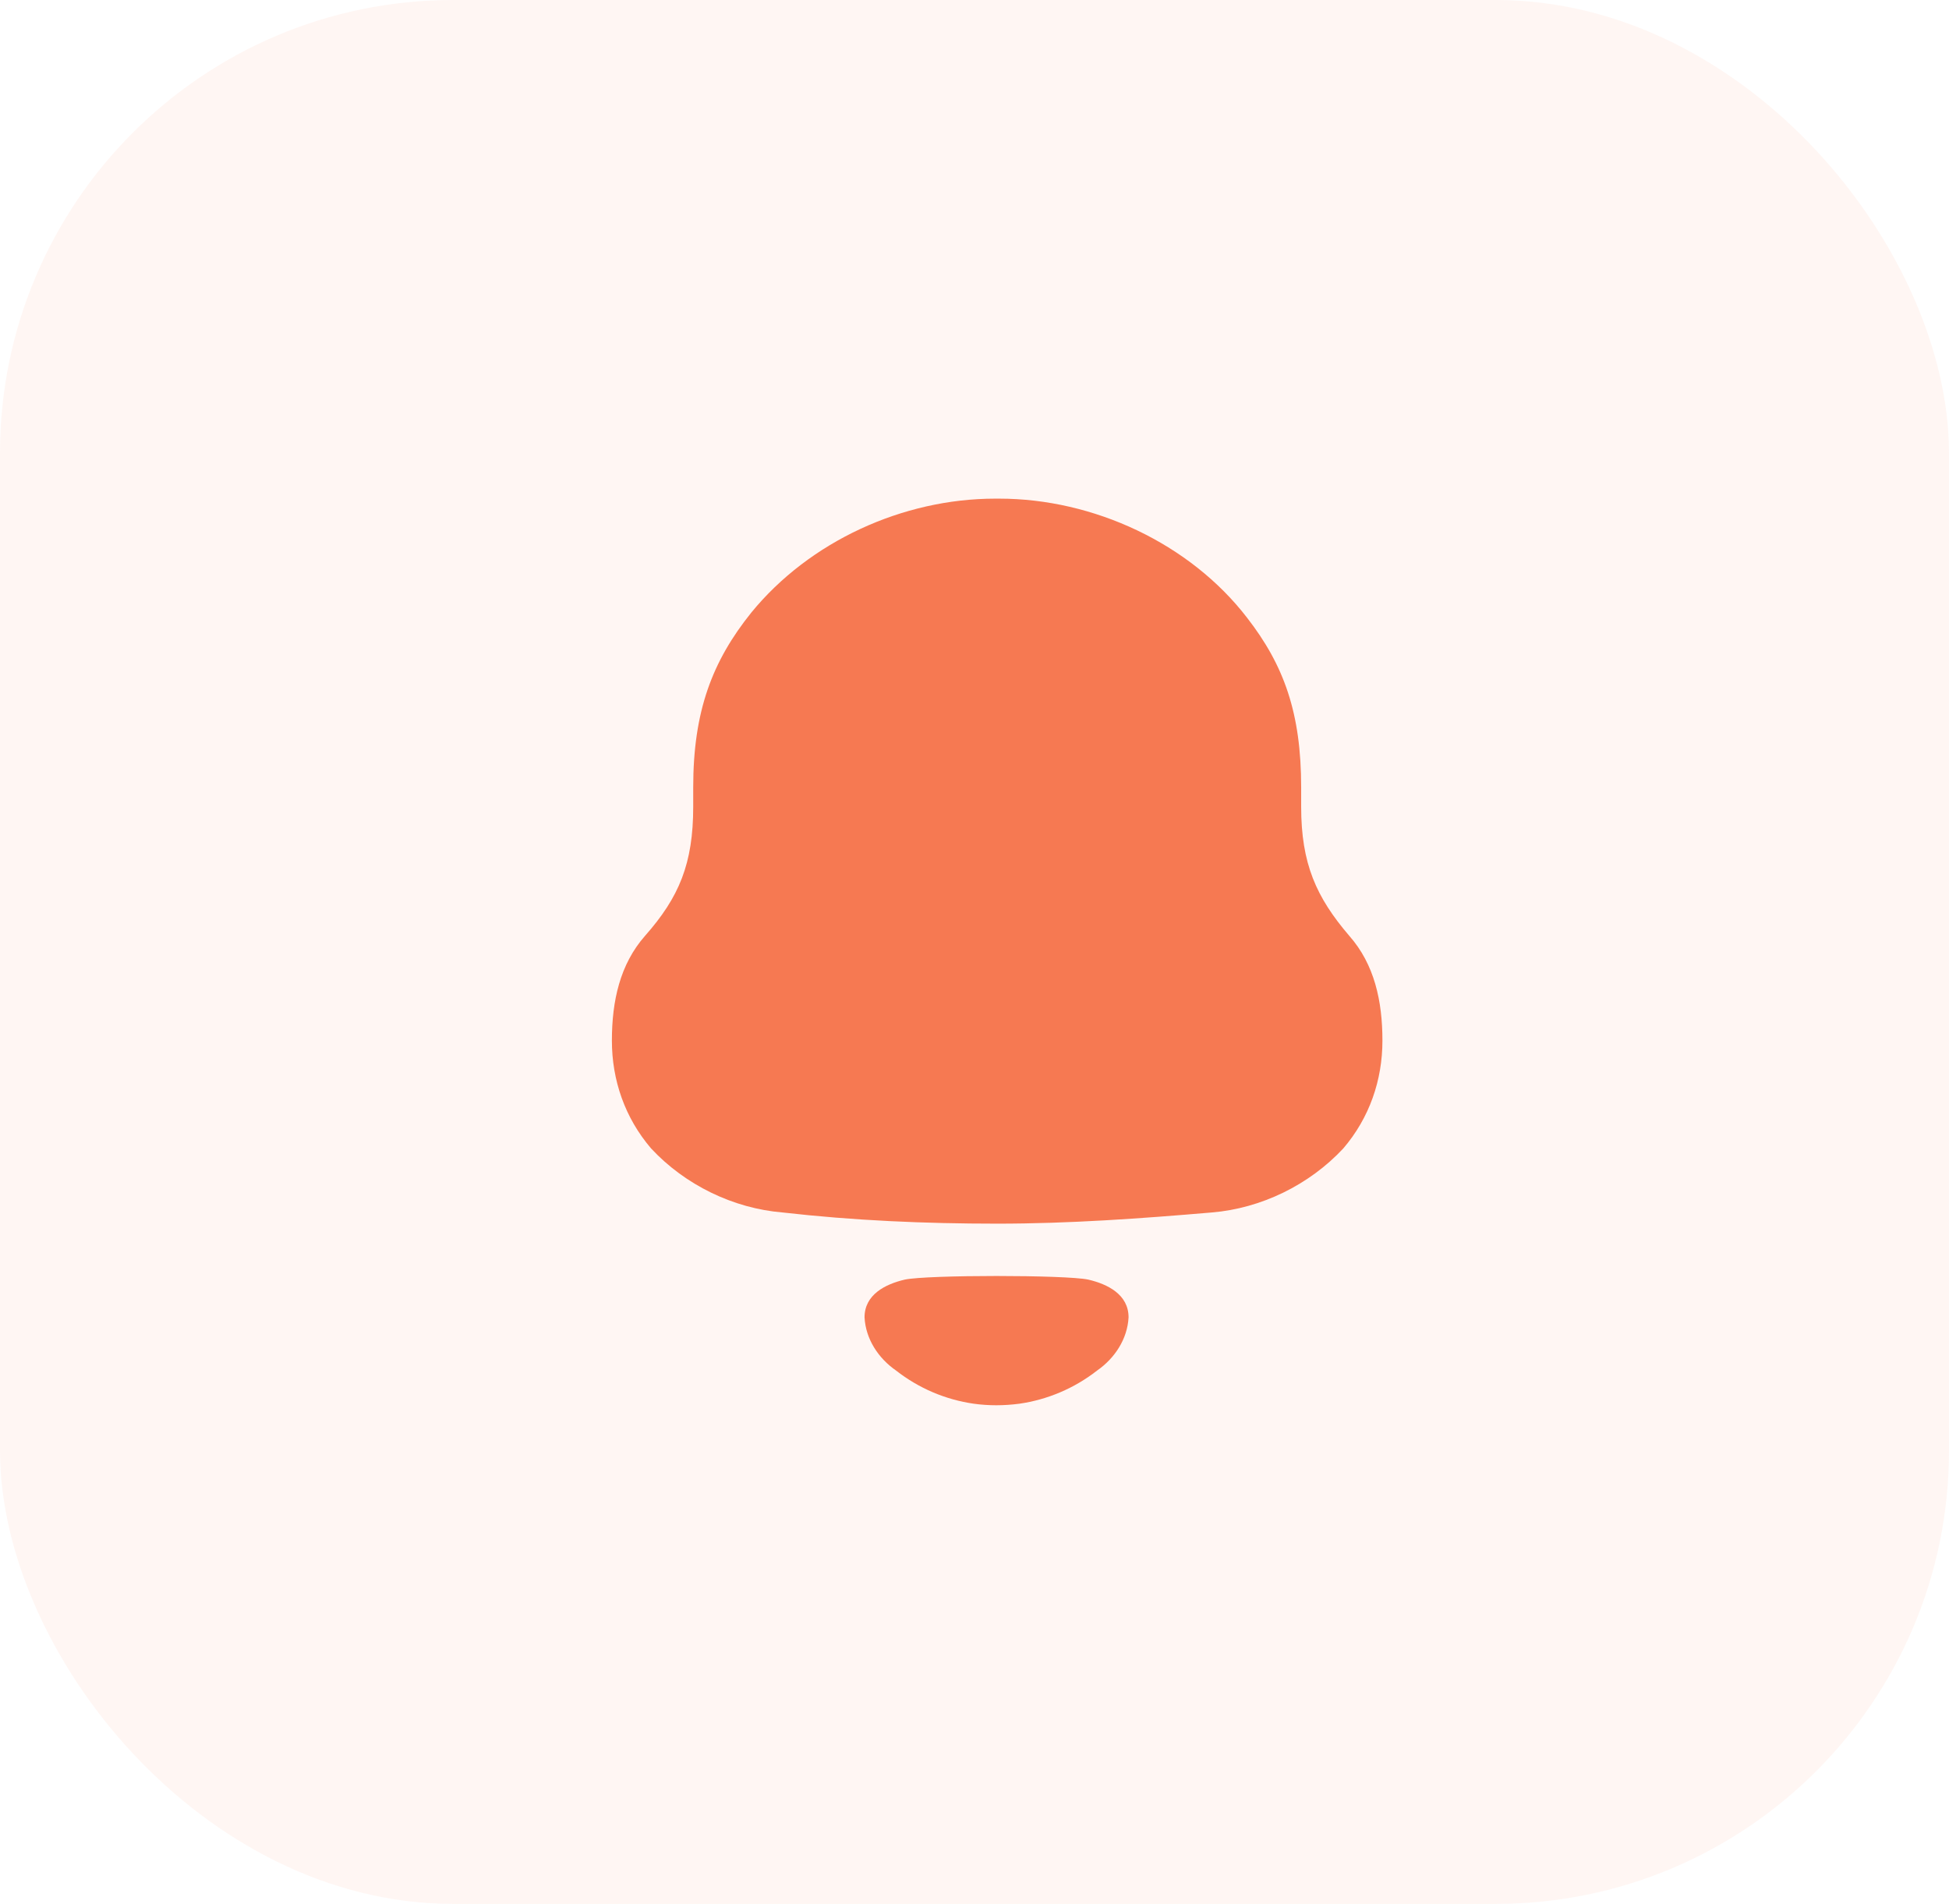 <svg width="43" height="42" viewBox="0 0 43 42" fill="none" xmlns="http://www.w3.org/2000/svg">
<rect width="43" height="42" rx="10" fill="#F67952" fill-opacity="0.07"/>
<path fill-rule="evenodd" clip-rule="evenodd" d="M28.707 17.796C28.707 19.052 29.039 19.793 29.77 20.646C30.323 21.274 30.5 22.081 30.5 22.956C30.5 23.83 30.213 24.66 29.637 25.334C28.884 26.142 27.822 26.657 26.737 26.747C25.166 26.881 23.594 26.994 22 26.994C20.406 26.994 18.835 26.926 17.264 26.747C16.178 26.657 15.116 26.142 14.364 25.334C13.788 24.66 13.5 23.83 13.5 22.956C13.5 22.081 13.678 21.274 14.23 20.646C14.984 19.793 15.294 19.052 15.294 17.796V17.37C15.294 15.688 15.713 14.588 16.577 13.512C17.861 11.942 19.919 11 21.956 11H22.045C24.125 11 26.25 11.987 27.512 13.625C28.331 14.679 28.707 15.733 28.707 17.37V17.796ZM19.074 29.061C19.074 28.557 19.536 28.327 19.963 28.228C20.463 28.122 23.509 28.122 24.009 28.228C24.437 28.327 24.899 28.557 24.899 29.061C24.874 29.54 24.593 29.965 24.204 30.235C23.7 30.628 23.109 30.877 22.491 30.966C22.149 31.011 21.813 31.012 21.483 30.966C20.864 30.877 20.272 30.628 19.769 30.234C19.38 29.965 19.099 29.54 19.074 29.061Z" fill="#F67952"/>
</svg>
